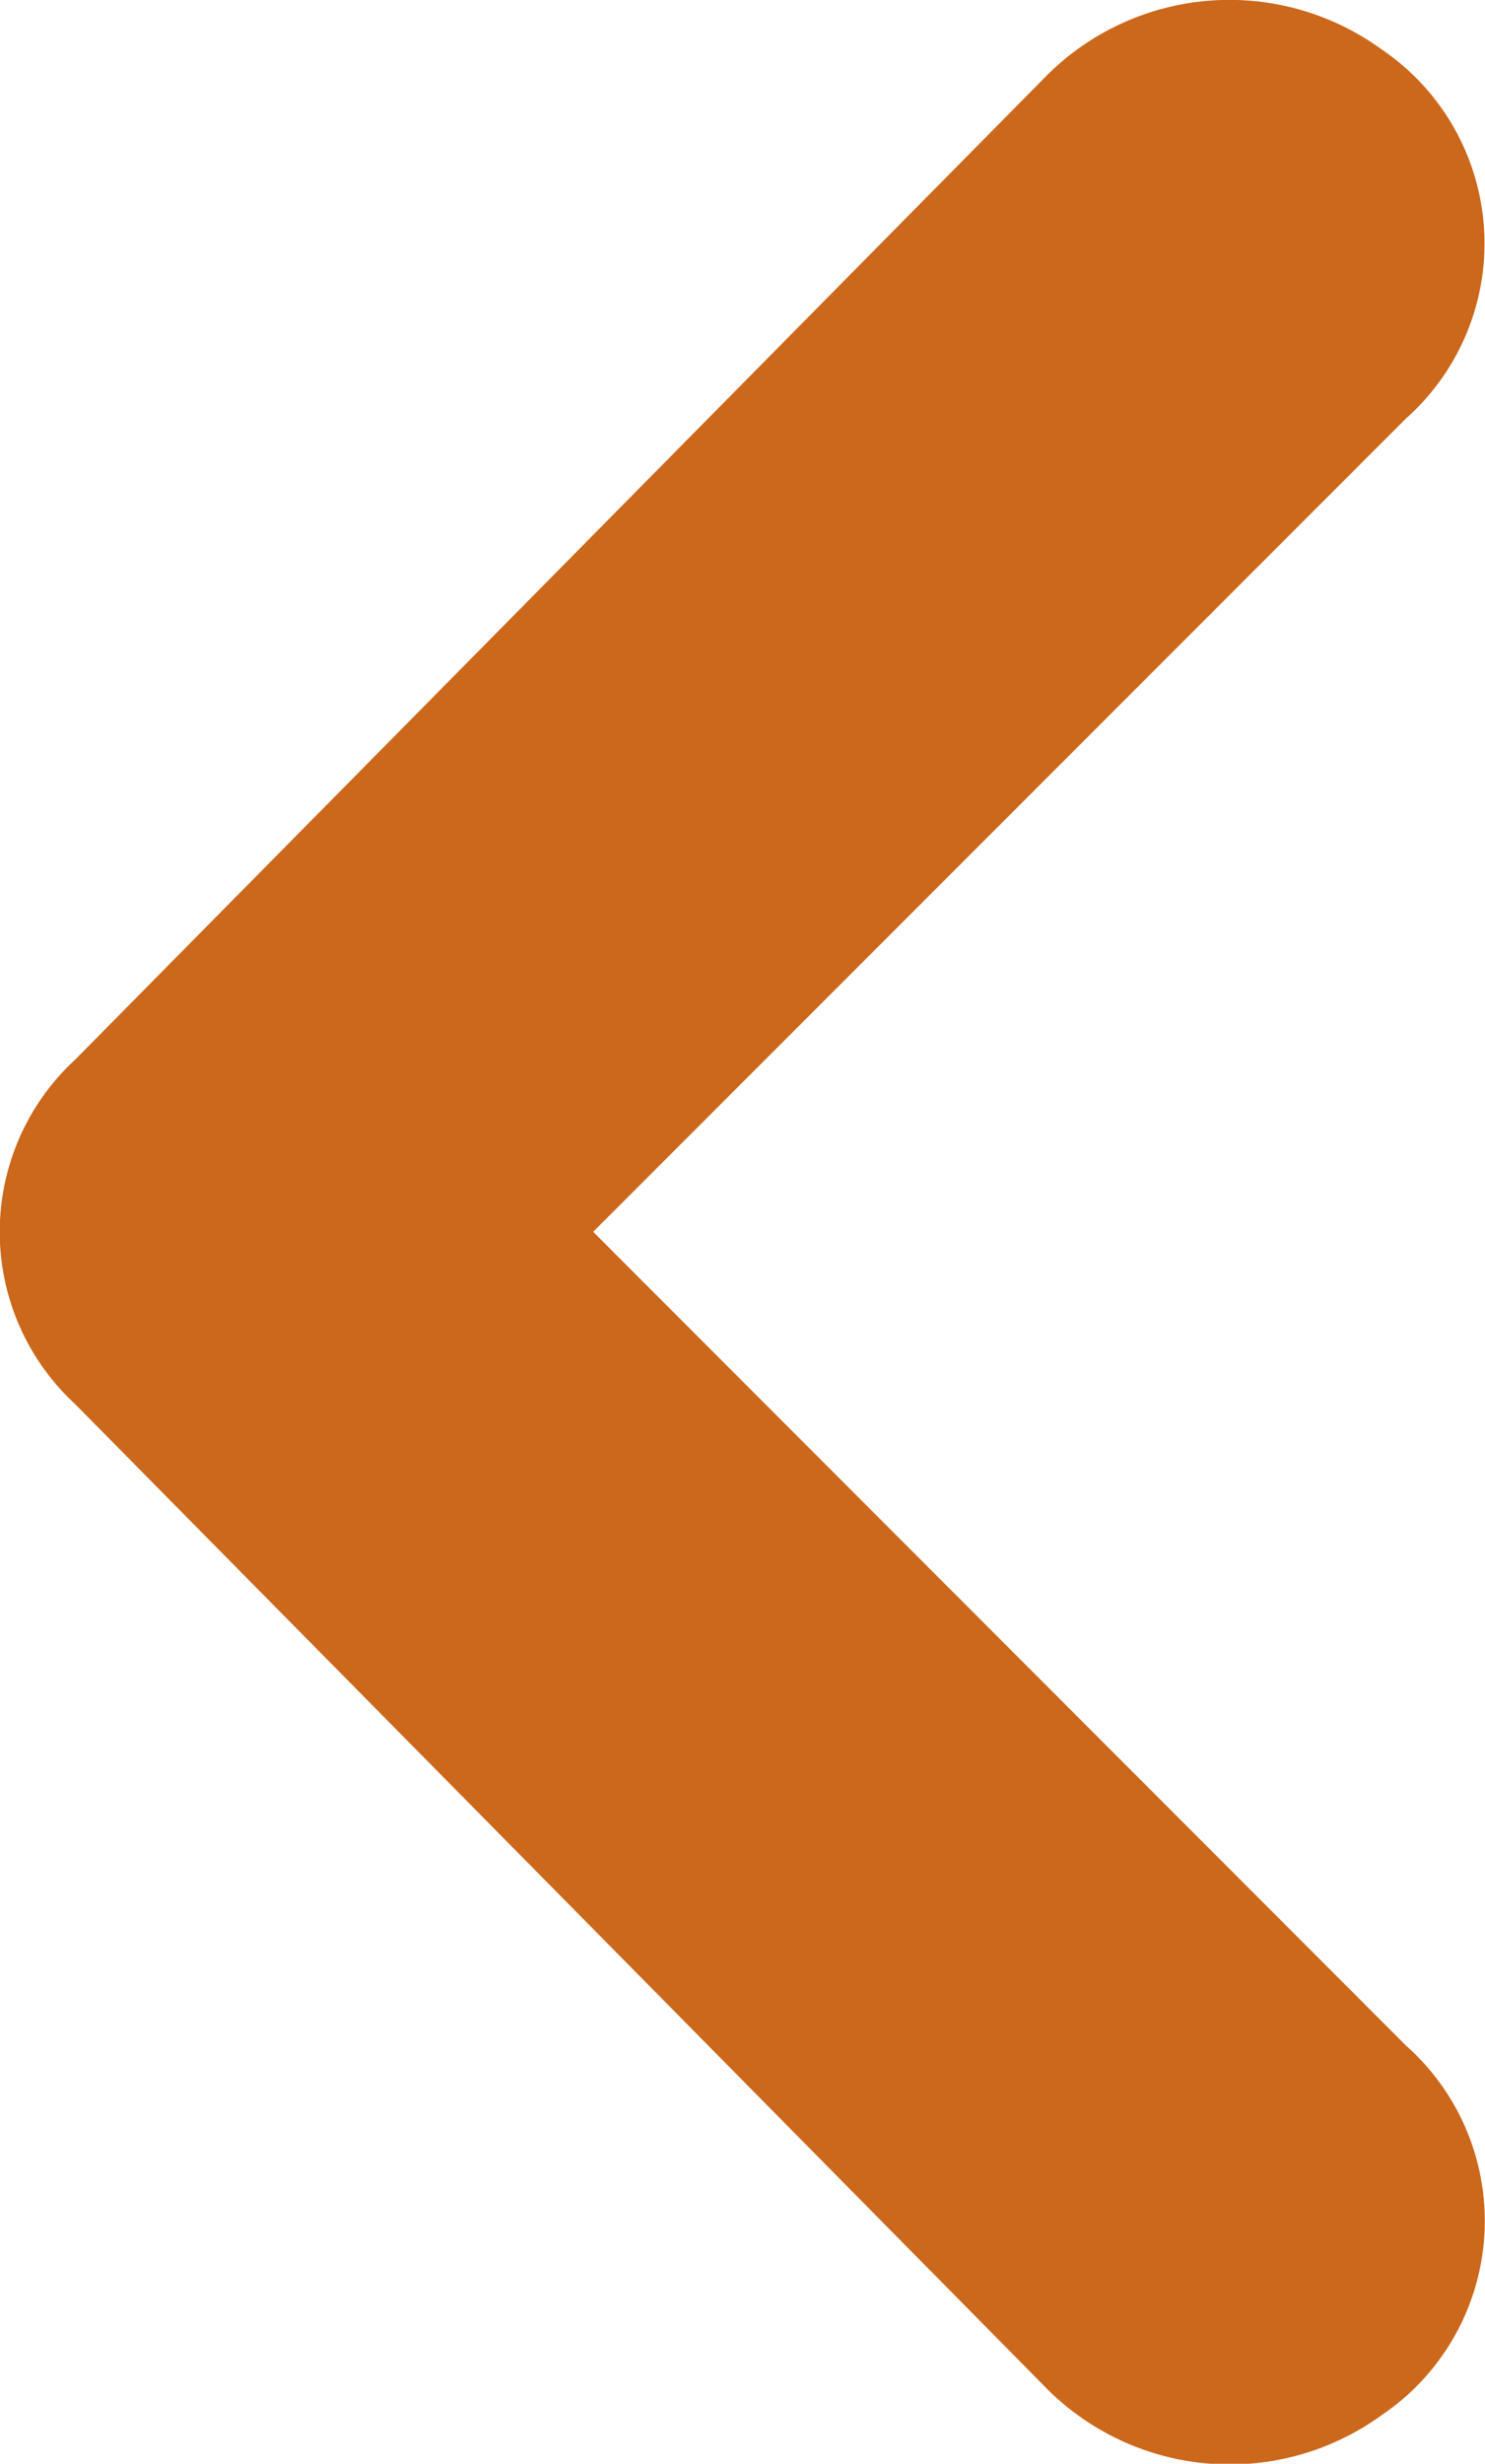 <svg xmlns="http://www.w3.org/2000/svg" width="10.139" height="16.817" viewBox="0 0 10.139 16.817">
  <path id="Path_58985" data-name="Path 58985" d="M25.048,22.41,19.5,27.96a1.6,1.6,0,0,0,.168,2.523,1.766,1.766,0,0,0,2.271-.168l6.644-6.728a1.6,1.6,0,0,0,0-2.355L21.937,14.5a1.766,1.766,0,0,0-2.271-.168,1.6,1.6,0,0,0-.168,2.523Z" transform="translate(29.098 30.818) rotate(180)" fill="#cc681b"/>
</svg>
